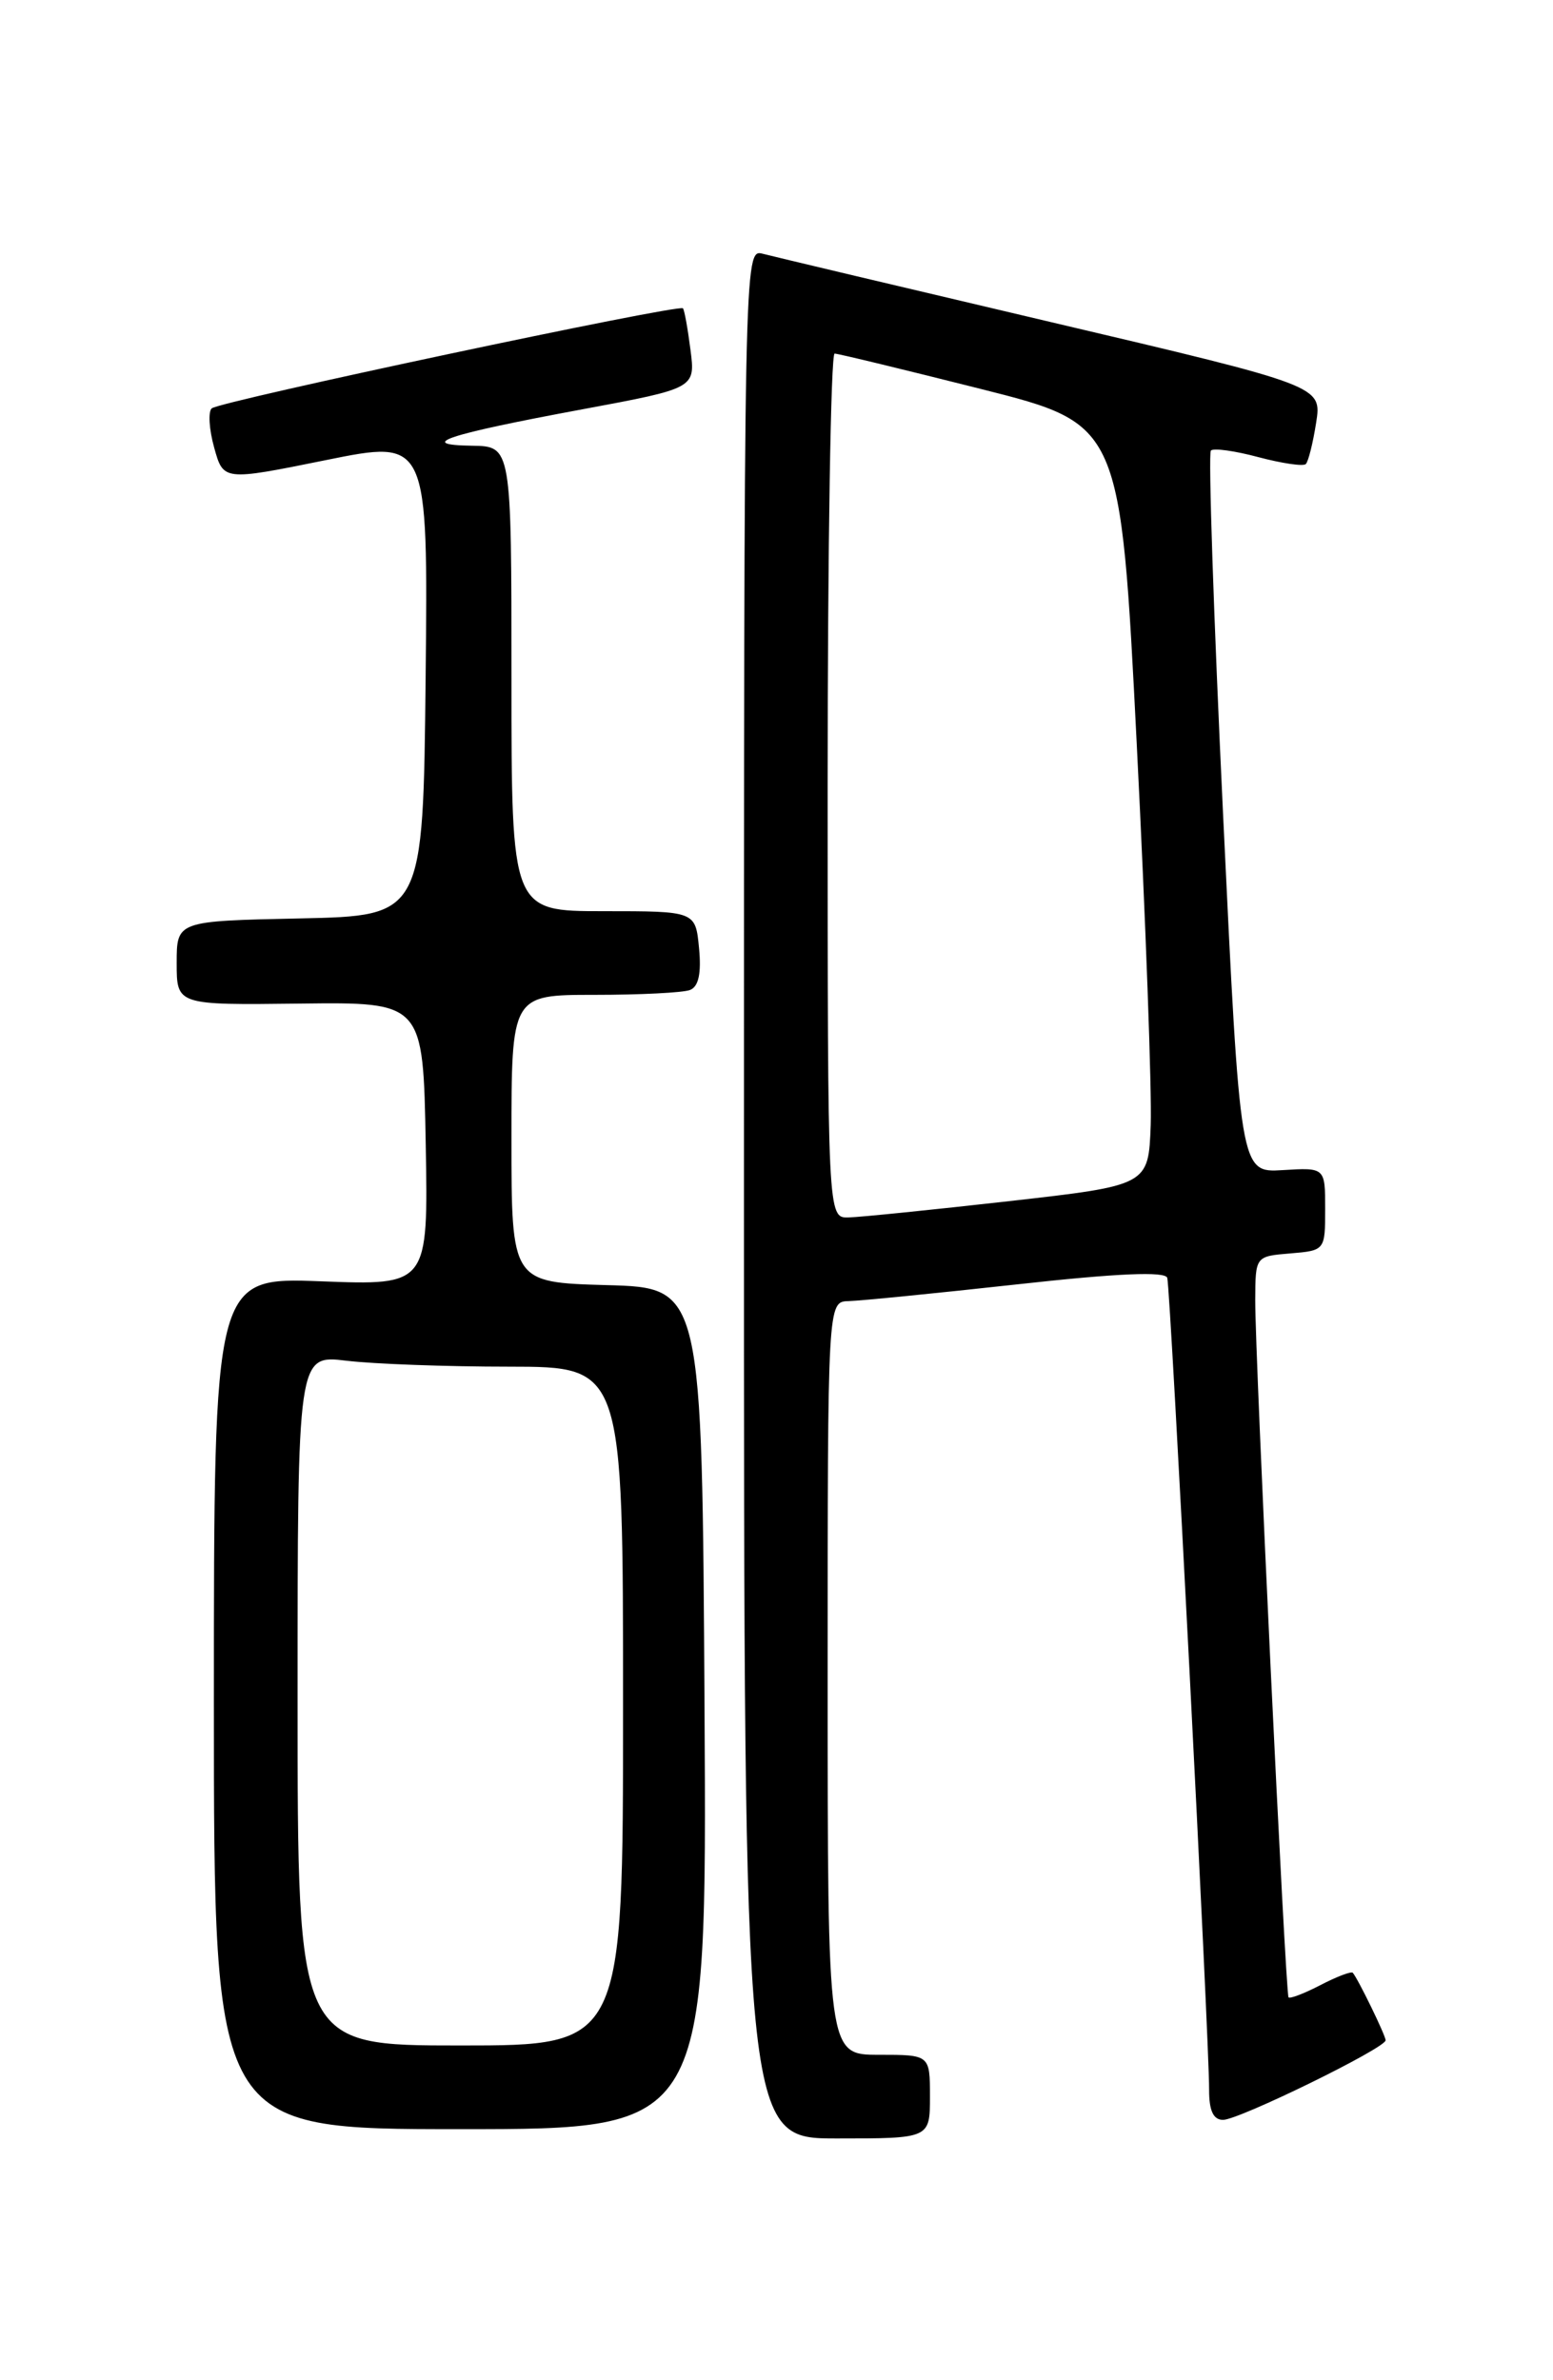 <?xml version="1.0" encoding="UTF-8" standalone="no"?>
<!DOCTYPE svg PUBLIC "-//W3C//DTD SVG 1.1//EN" "http://www.w3.org/Graphics/SVG/1.1/DTD/svg11.dtd" >
<svg xmlns="http://www.w3.org/2000/svg" xmlns:xlink="http://www.w3.org/1999/xlink" version="1.1" viewBox="0 0 167 256">
 <g >
 <path fill="currentColor"
d=" M 100.00 225.50 C 100.00 221.00 100.00 221.00 94.50 221.00 C 89.00 221.00 89.00 221.00 89.00 180.50 C 89.00 140.00 89.00 140.00 91.25 139.94 C 92.49 139.91 100.64 139.10 109.36 138.14 C 120.18 136.94 125.31 136.72 125.52 137.44 C 125.87 138.66 130.05 219.83 130.02 224.75 C 130.01 227.00 130.47 228.00 131.52 228.00 C 133.23 228.00 149.00 220.28 149.00 219.44 C 149.00 218.92 146.04 212.84 145.47 212.18 C 145.31 212.00 143.75 212.59 142.00 213.50 C 140.25 214.41 138.70 215.00 138.56 214.82 C 138.23 214.39 134.95 145.81 134.98 139.81 C 135.00 135.12 135.00 135.12 138.75 134.81 C 142.48 134.50 142.50 134.47 142.50 130.03 C 142.50 125.57 142.50 125.57 137.93 125.85 C 133.36 126.13 133.36 126.13 131.52 87.56 C 130.51 66.34 129.92 48.75 130.21 48.46 C 130.50 48.17 132.80 48.49 135.33 49.17 C 137.86 49.84 140.15 50.18 140.42 49.91 C 140.69 49.64 141.19 47.64 141.53 45.46 C 142.15 41.50 142.15 41.50 113.08 34.66 C 97.10 30.90 83.11 27.58 82.01 27.29 C 80.01 26.77 80.00 27.14 80.00 128.38 C 80.00 230.00 80.00 230.00 90.00 230.00 C 100.00 230.00 100.00 230.00 100.00 225.50 Z  M 75.76 183.75 C 75.50 138.50 75.50 138.50 65.25 138.22 C 55.00 137.93 55.00 137.93 55.00 122.47 C 55.00 107.00 55.00 107.00 63.92 107.00 C 68.82 107.00 73.45 106.77 74.19 106.48 C 75.12 106.13 75.43 104.69 75.17 101.98 C 74.79 98.00 74.79 98.00 64.89 98.00 C 55.00 98.00 55.00 98.00 55.00 73.00 C 55.00 48.00 55.00 48.00 50.75 47.94 C 44.65 47.85 48.04 46.73 62.64 44.02 C 74.78 41.76 74.78 41.76 74.25 37.63 C 73.96 35.36 73.60 33.35 73.44 33.16 C 73.03 32.67 23.64 43.16 22.77 43.92 C 22.37 44.27 22.48 46.17 23.03 48.14 C 24.02 51.72 24.02 51.72 35.03 49.49 C 46.03 47.26 46.03 47.26 45.77 72.88 C 45.50 98.50 45.50 98.50 32.25 98.78 C 19.00 99.06 19.00 99.06 19.00 103.58 C 19.00 108.10 19.00 108.10 32.25 107.94 C 45.50 107.78 45.50 107.78 45.78 123.02 C 46.05 138.25 46.05 138.25 34.53 137.81 C 23.00 137.37 23.00 137.37 23.00 183.19 C 23.00 229.00 23.00 229.00 49.51 229.00 C 76.02 229.00 76.02 229.00 75.76 183.75 Z  M 89.00 84.50 C 89.00 58.92 89.34 38.01 89.75 38.03 C 90.16 38.04 97.25 39.76 105.50 41.84 C 120.50 45.62 120.50 45.62 122.24 80.06 C 123.20 99.00 123.87 117.42 123.74 121.00 C 123.50 127.49 123.50 127.49 108.50 129.19 C 100.25 130.12 92.49 130.91 91.25 130.94 C 89.00 131.00 89.00 131.00 89.00 84.50 Z  M 32.00 182.86 C 32.00 145.72 32.00 145.72 37.25 146.35 C 40.14 146.70 48.01 146.99 54.75 146.99 C 67.00 147.00 67.00 147.00 67.00 183.50 C 67.00 220.00 67.00 220.00 49.50 220.00 C 32.00 220.00 32.00 220.00 32.00 182.86 Z "/>
</g>
</svg>